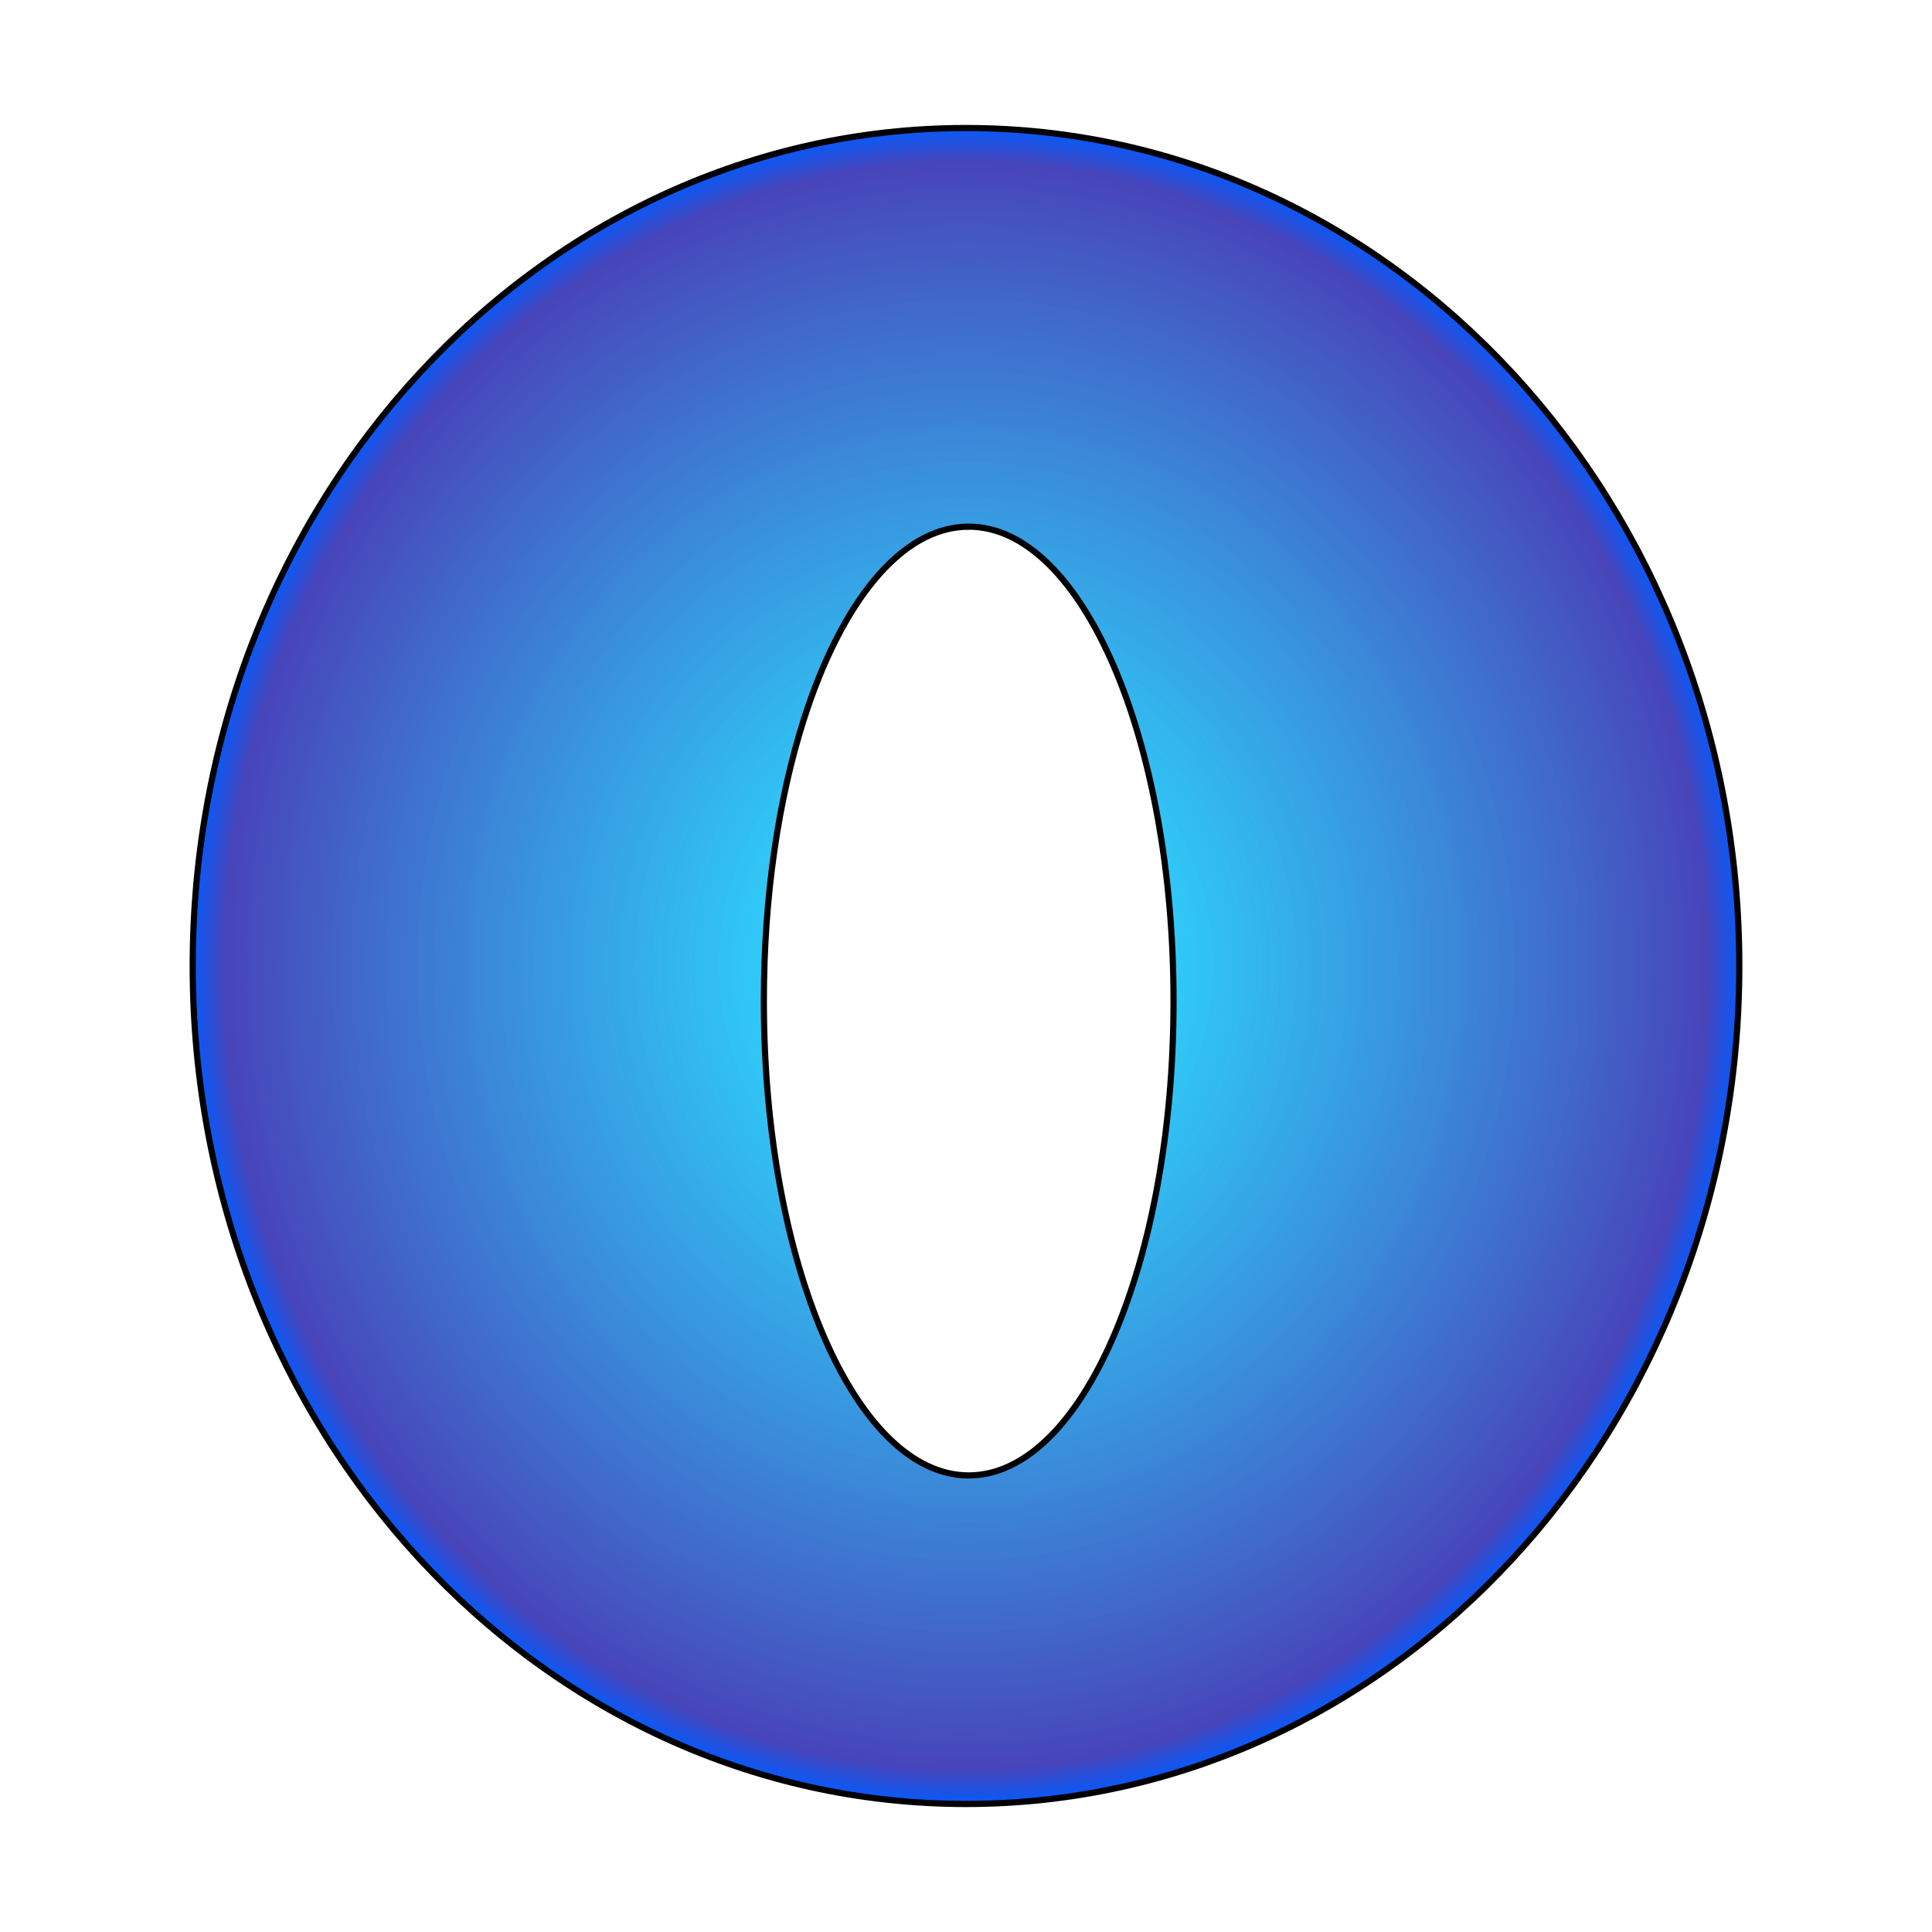 <?xml version="1.0" encoding="UTF-8" standalone="no"?>
<!-- Created with Inkscape (http://www.inkscape.org/) -->

<svg
   xmlns:dc="http://purl.org/dc/elements/1.1/"
   xmlns:cc="http://creativecommons.org/ns#"
   xmlns:rdf="http://www.w3.org/1999/02/22-rdf-syntax-ns#"
   xmlns:svg="http://www.w3.org/2000/svg"
   xmlns="http://www.w3.org/2000/svg"
   xmlns:xlink="http://www.w3.org/1999/xlink"
   xmlns:sodipodi="http://sodipodi.sourceforge.net/DTD/sodipodi-0.dtd"
   xmlns:inkscape="http://www.inkscape.org/namespaces/inkscape"
   width="512"
   height="512"
   viewBox="0 0 512 512"
   id="svg2"
   version="1.1"
   inkscape:version="0.91 r13725"
   sodipodi:docname="mainIcon.svg">
  <defs
     id="defs4">
    <linearGradient
       inkscape:collect="always"
       id="linearGradient4144">
      <stop
         style="stop-color:#ffcfff;stop-opacity:1"
         offset="0"
         id="stop4146" />
      <stop
         id="stop4175"
         offset="0.156"
         style="stop-color:#0ad5ff;stop-opacity:0.855" />
      <stop
         id="stop4152"
         offset="0.955"
         style="stop-color:#4845ba;stop-opacity:1" />
      <stop
         style="stop-color:#035bfe;stop-opacity:1"
         offset="1"
         id="stop4148" />
    </linearGradient>
    <radialGradient
       inkscape:collect="always"
       xlink:href="#linearGradient4144"
       id="radialGradient4150"
       cx="270.714"
       cy="259.856"
       fx="270.714"
       fy="259.856"
       r="205.75"
       gradientTransform="matrix(1,0,0,1.083,-14.714,514.855)"
       gradientUnits="userSpaceOnUse" />
  </defs>
  <sodipodi:namedview
     id="base"
     pagecolor="#ffffff"
     bordercolor="#666666"
     borderopacity="1.0"
     inkscape:pageopacity="0.0"
     inkscape:pageshadow="2"
     inkscape:zoom="0.98994949"
     inkscape:cx="133.89725"
     inkscape:cy="329.60259"
     inkscape:document-units="px"
     inkscape:current-layer="layer1"
     showgrid="false"
     units="px"
     inkscape:window-width="1317"
     inkscape:window-height="744"
     inkscape:window-x="49"
     inkscape:window-y="24"
     inkscape:window-maximized="1" />
  <g
     inkscape:label="Layer 1"
     inkscape:groupmode="layer"
     id="layer1"
     transform="translate(0,-540.362)">
    <path
       style="fill:url(#radialGradient4150);fill-opacity:1;stroke:#000000;stroke-width:1.635;stroke-miterlimit:4;stroke-dasharray:none;stroke-opacity:1"
       d="M 256.001,574.287 C 142.819,574.286 51.067,673.713 51.067,796.363 c 5.1e-4,122.649 91.752,222.075 204.934,222.074 113.18,-5e-4 204.931,-99.426 204.932,-222.074 4.6e-4,-122.649 -91.751,-222.076 -204.932,-222.076 z m 0.713,105.646 c 29.982,-0.002 54.287,56.283 54.287,125.715 1.3e-4,69.432 -24.305,125.717 -54.287,125.715 -29.981,-7.2e-4 -54.285,-56.285 -54.285,-125.715 -5e-5,-27.931 3.933,-53.735 10.587,-74.602 9.886,-31.004 25.778,-51.112 43.698,-51.113 z"
       id="path4136"
       inkscape:connector-curvature="0"
       sodipodi:nodetypes="ssssscscssc" />
  </g>
</svg>
